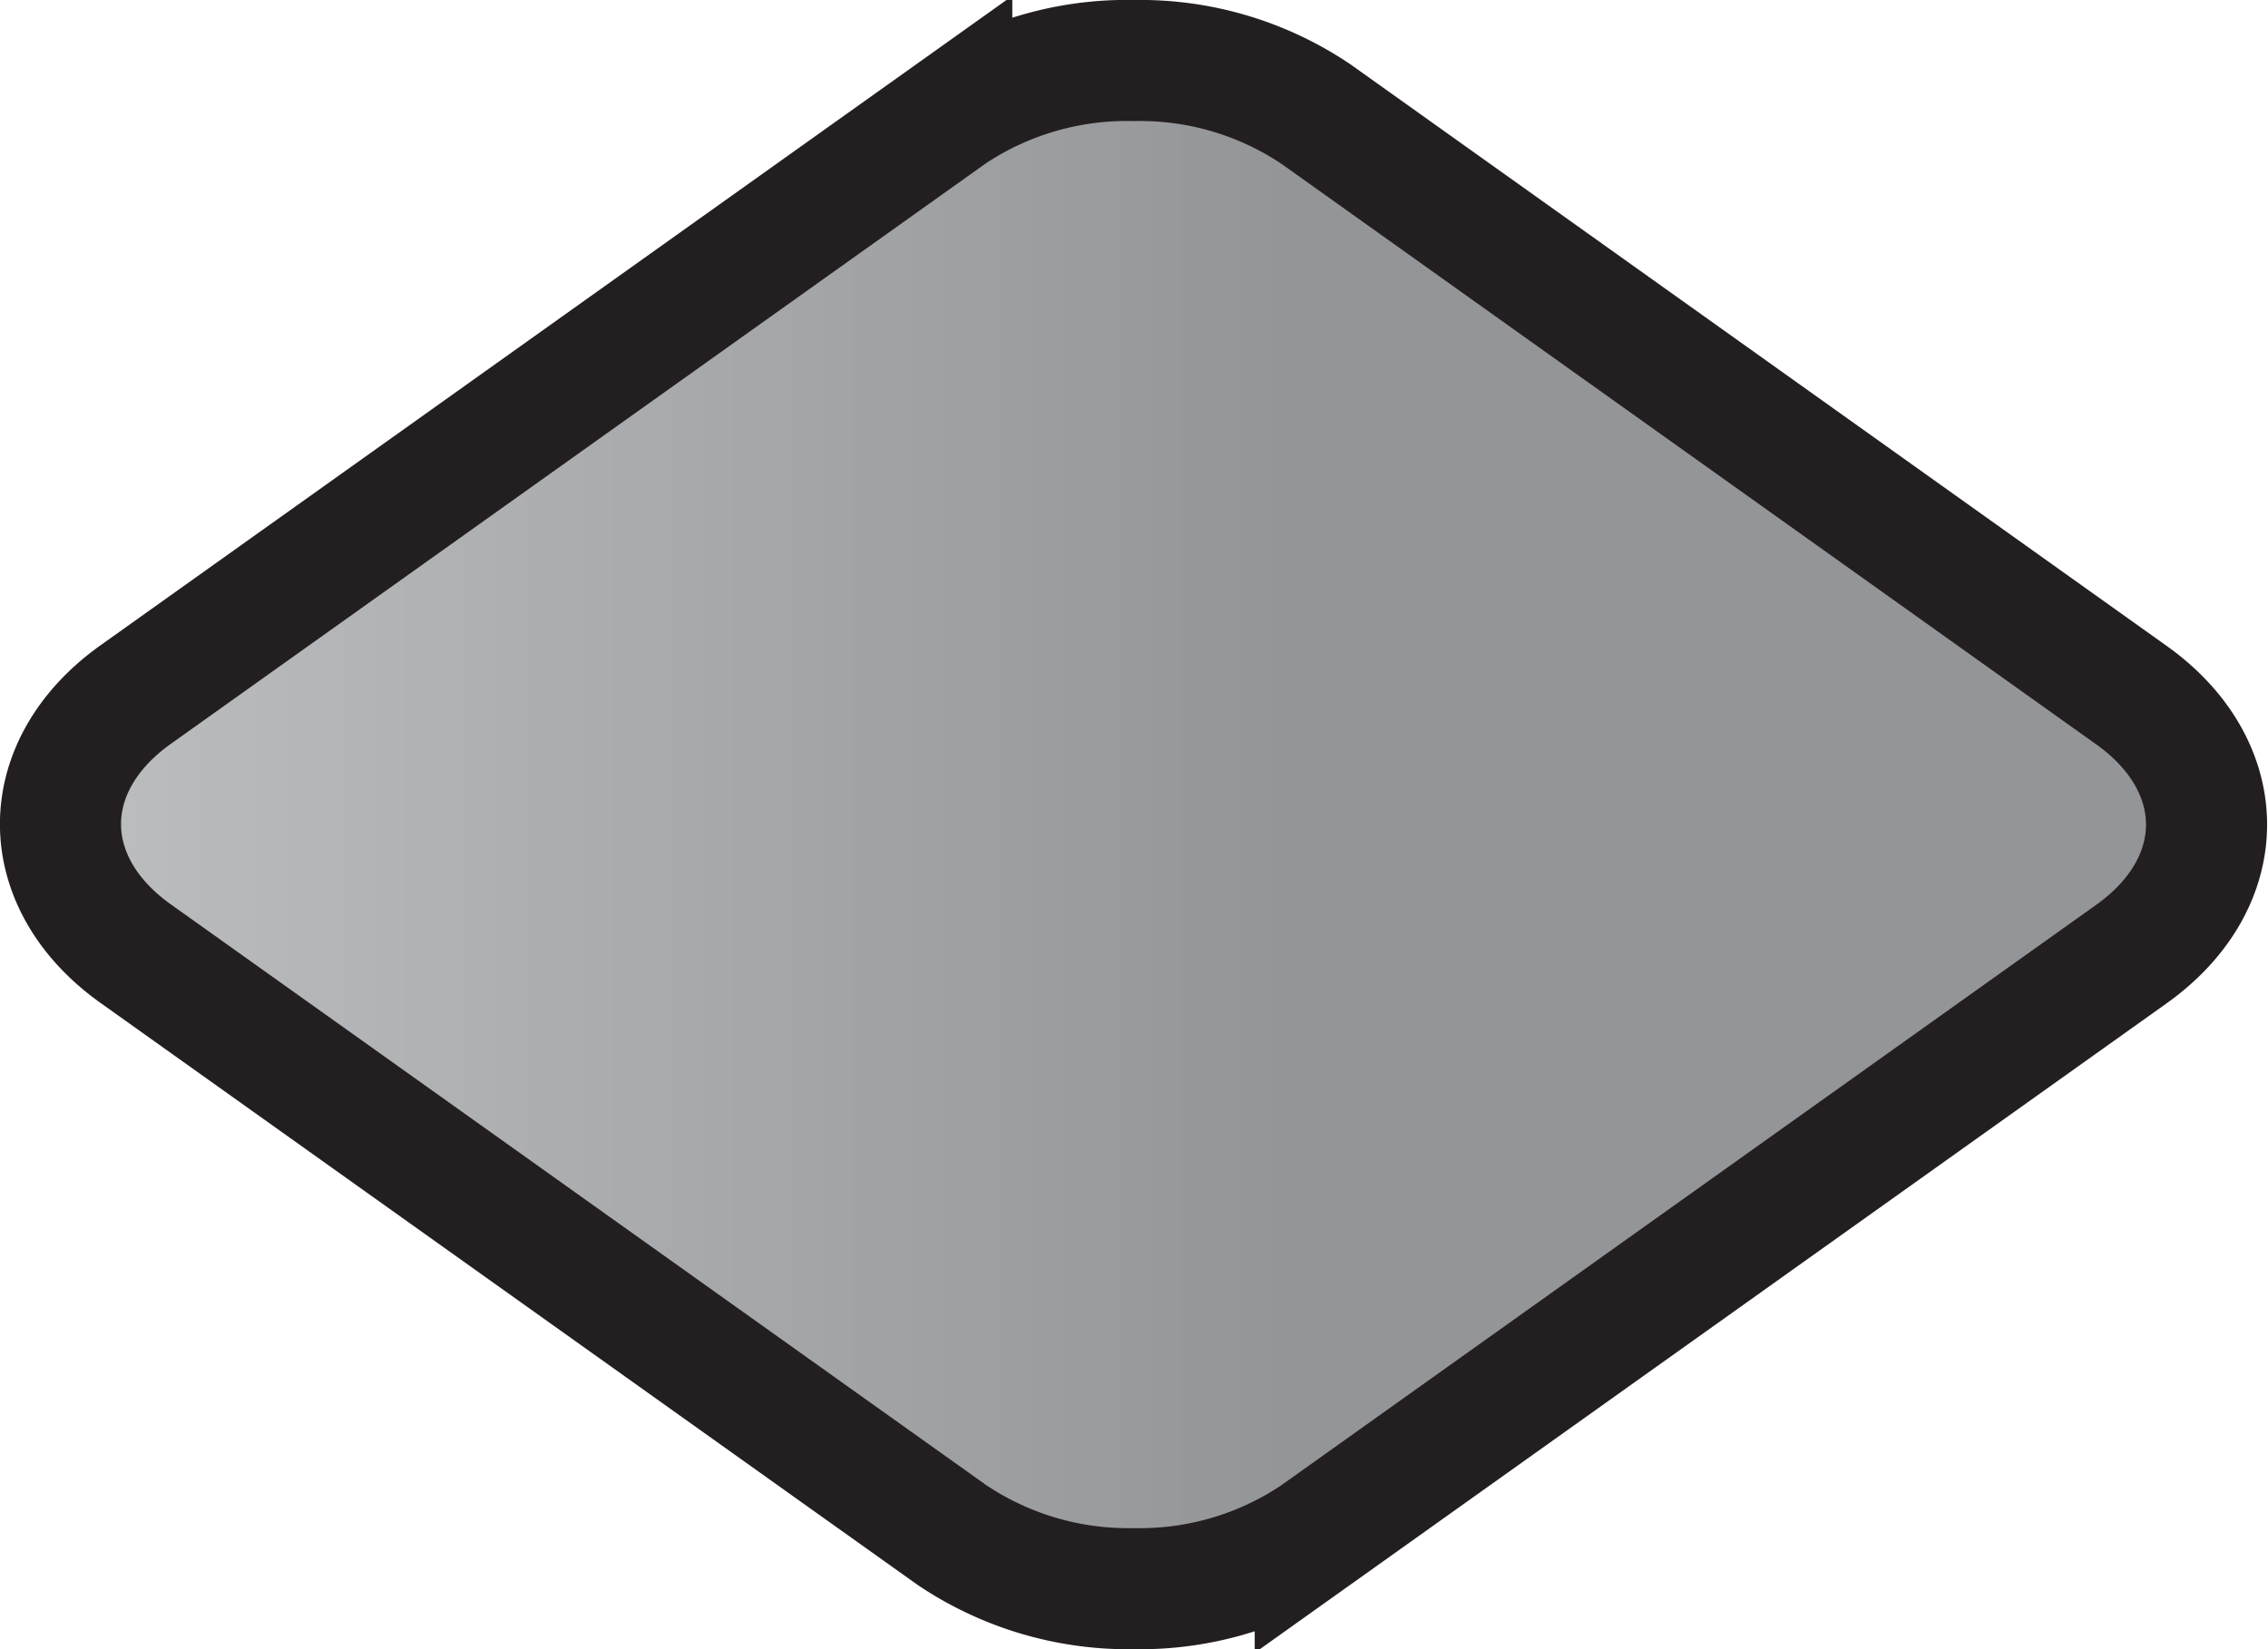 <svg xmlns="http://www.w3.org/2000/svg" xmlns:xlink="http://www.w3.org/1999/xlink" viewBox="0 0 93.65 68.11"><defs><style>.cls-1,.cls-2{stroke:#231f20;stroke-miterlimit:10;stroke-width:5px;}.cls-1{fill:url(#New_Gradient_Swatch_1);}.cls-2{fill:url(#New_Gradient_Swatch_1-2);}</style><linearGradient id="New_Gradient_Swatch_1" x1="4.34" y1="34.06" x2="89.31" y2="34.06" gradientUnits="userSpaceOnUse"><stop offset="0" stop-color="#bcbec0"/><stop offset="0.57" stop-color="#939598"/></linearGradient><linearGradient id="New_Gradient_Swatch_1-2" x1="2.5" y1="34.06" x2="91.15" y2="34.06" xlink:href="#New_Gradient_Swatch_1"/></defs><g id="Layer_2" data-name="Layer 2"><g id="Layer_1-2" data-name="Layer 1"><path class="cls-1" d="M40.61,62.46l-33.69-24c-3.44-2.44-3.44-6.41,0-8.85l33.69-24A11.43,11.43,0,0,1,53,5.65l33.69,24c3.44,2.44,3.44,6.41,0,8.85L53,62.46A11.43,11.43,0,0,1,40.61,62.46Z"/><path class="cls-2" d="M46.83,65.61a13.05,13.05,0,0,1-7.53-2.22l-33.69-24c-4.15-2.95-4.15-7.76,0-10.71l33.69-24A13.05,13.05,0,0,1,46.83,2.5a13,13,0,0,1,7.52,2.22L88,28.7c4.15,2.95,4.15,7.76,0,10.71l-33.69,24A13,13,0,0,1,46.83,65.61Z"/></g></g></svg>